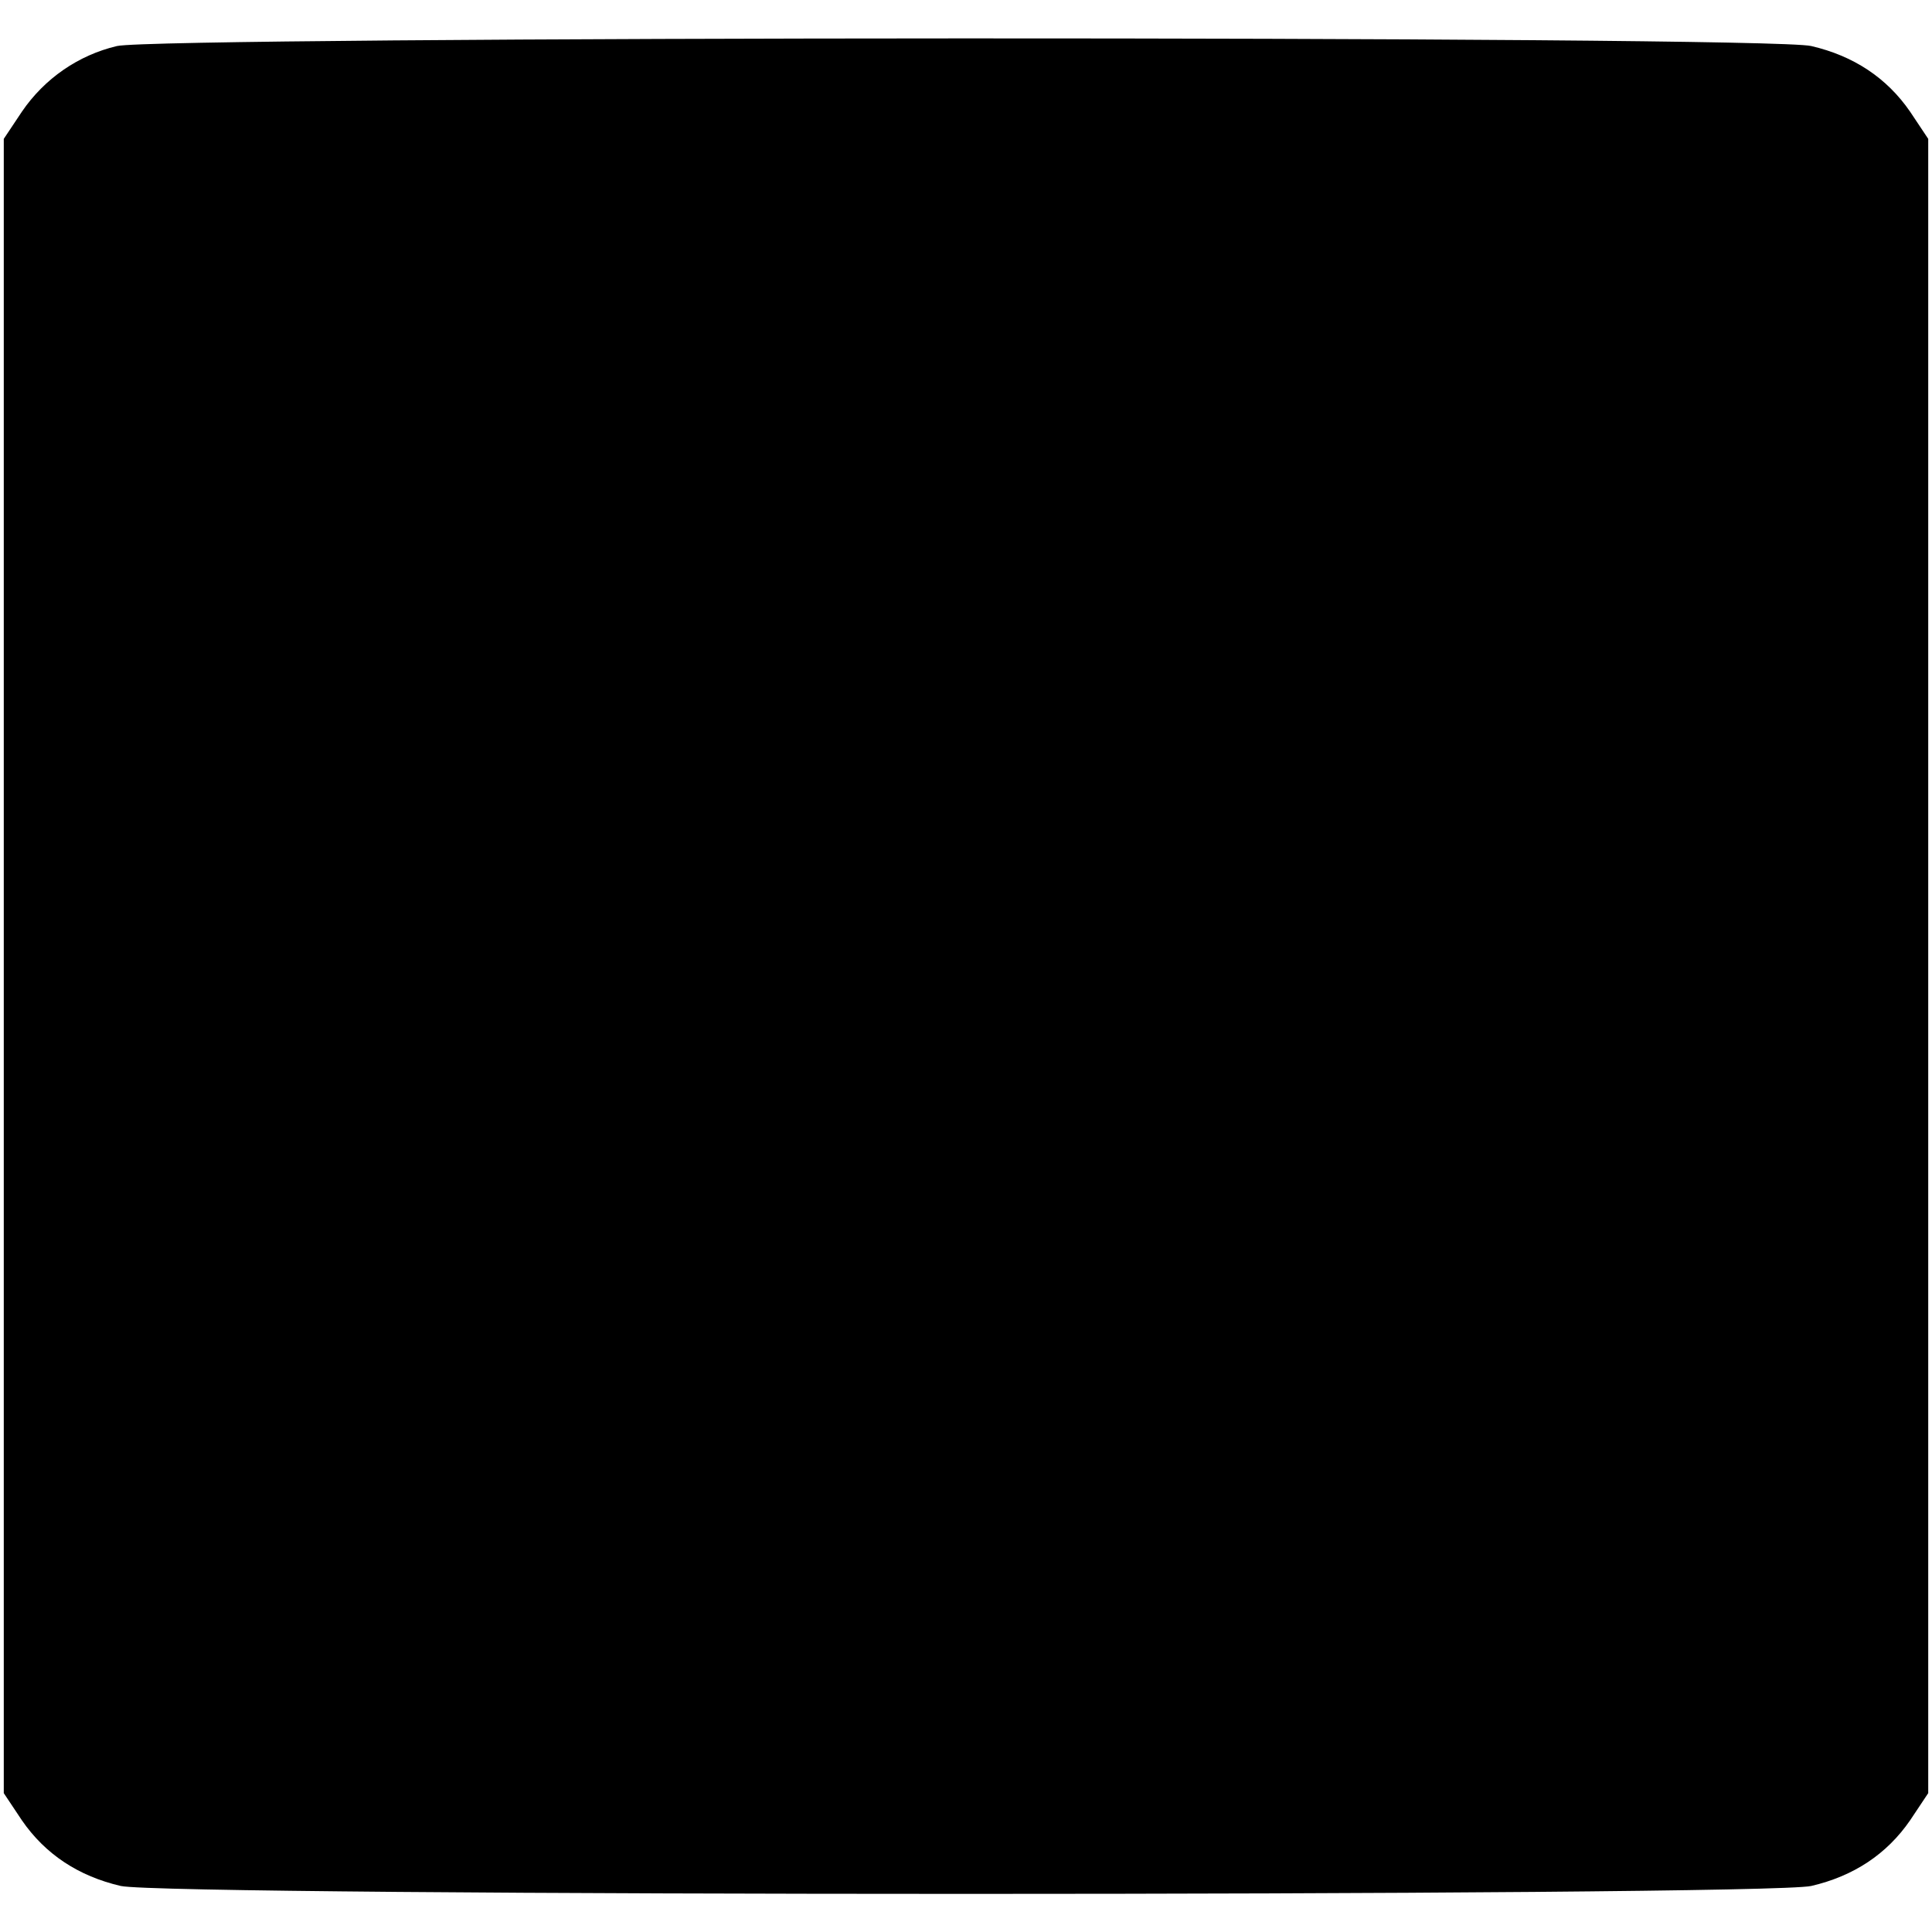 <?xml version="1.0" standalone="no"?>
<!DOCTYPE svg PUBLIC "-//W3C//DTD SVG 20010904//EN"
 "http://www.w3.org/TR/2001/REC-SVG-20010904/DTD/svg10.dtd">
<svg version="1.0" xmlns="http://www.w3.org/2000/svg"
 width="256pt" height="256pt" viewBox="0 0 256 256"
 preserveAspectRatio="xMidYMid meet">
<g transform="translate(0,256) scale(0.1,-0.1)"
fill="#000000" stroke="none">
<path d="M155 2499 c-51 -12 -96 -43 -126 -87 l-24 -36 0 -1096 0 -1096 24
-36 c31 -45 75 -74 131 -87 62 -14 2178 -14 2240 0 56 13 100 42 131 87 l24
36 0 1096 0 1096 -24 36 c-31 45 -75 74 -131 87 -58 14 -2188 13 -2245 0z"/>
</g>
</svg>
